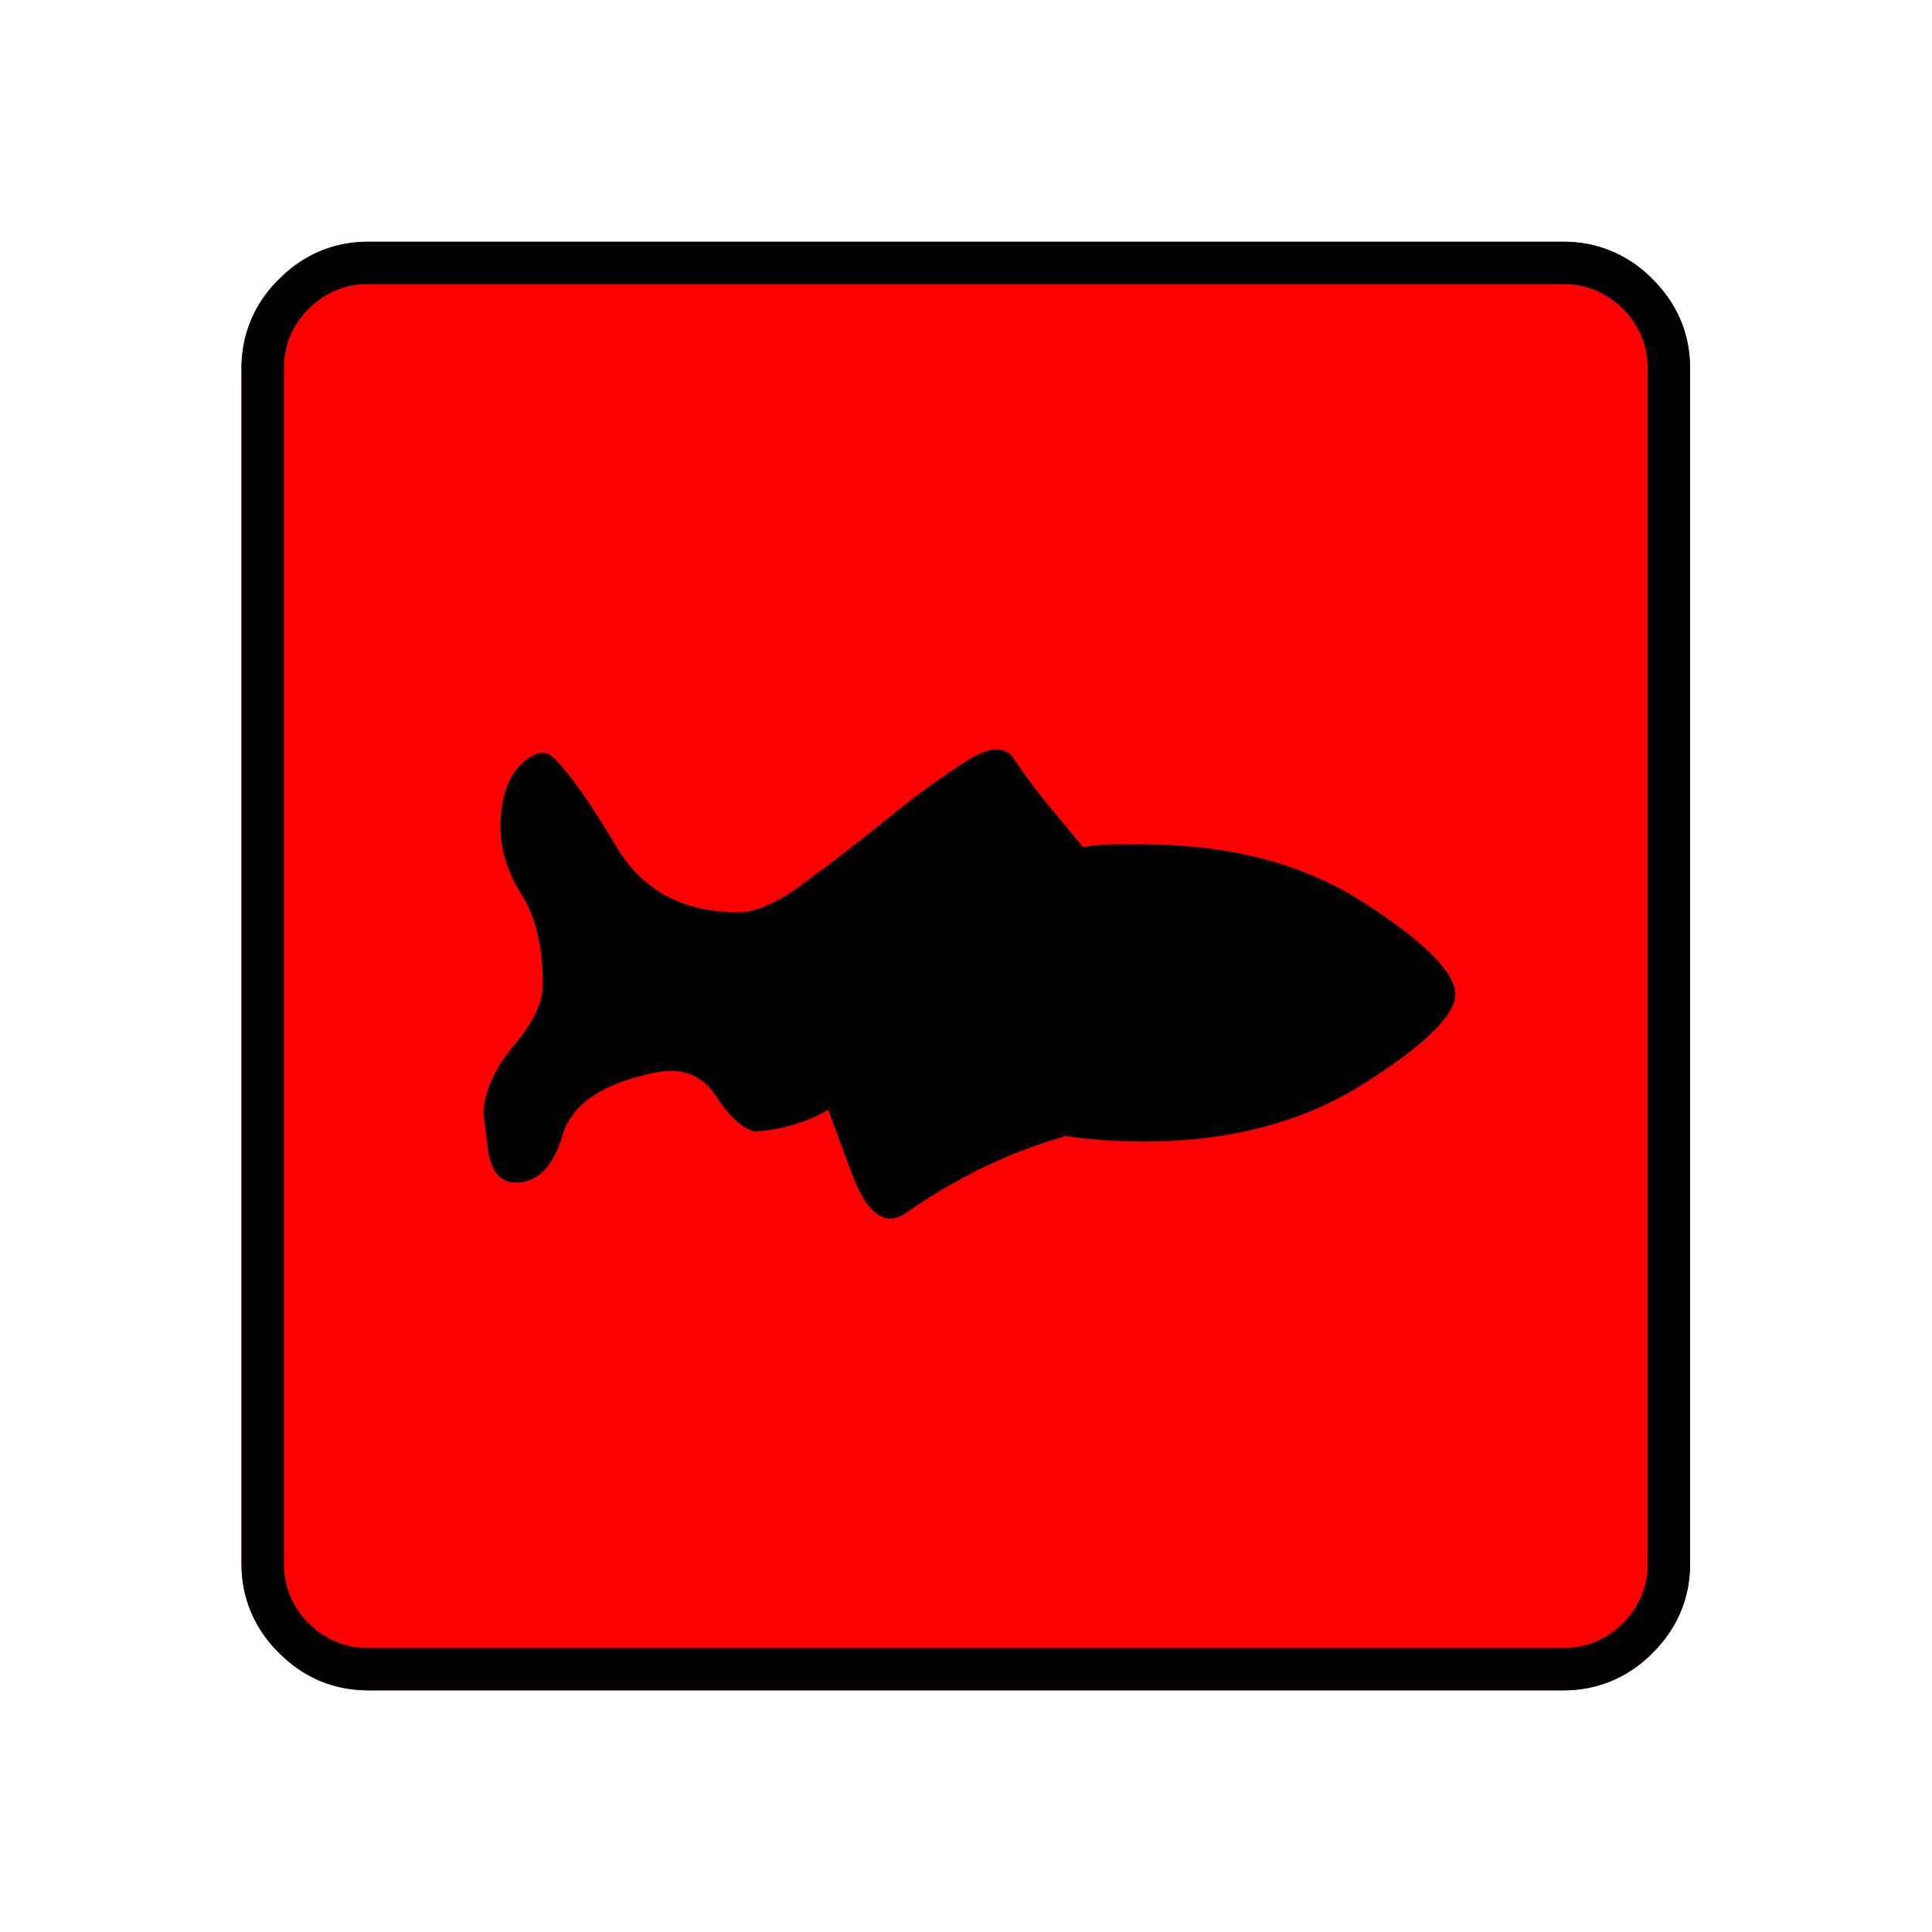 <svg xmlns="http://www.w3.org/2000/svg" width="20" height="20" version="1.2">
    <g font-weight="400" style="fill:none;fill-rule:evenodd;stroke:#000;stroke-width:1;stroke-linecap:square;stroke-linejoin:bevel">
        <g style="font-style:normal;font-weight:400;font-size:17.008px;font-family:icomoon;fill:red;fill-opacity:1;stroke:none">
            <path d="M2.021-18.688h18.957c.555 0 1.03.199 1.427.596.397.396.595.872.595 1.426V2.291c0 .554-.198 1.03-.595 1.426a1.946 1.946 0 0 1-1.427.595H2.021c-.554 0-1.029-.198-1.426-.595A1.946 1.946 0 0 1 0 2.291v-18.957c0-.554.198-1.03.595-1.426a1.946 1.946 0 0 1 1.426-.596" font-size="17.008" style="vector-effect:none;fill-rule:nonzero" transform="matrix(.652 0 0 .652 2.5 14.687)"/>
        </g>
        <g style="font-style:normal;font-weight:400;font-size:17.008px;font-family:icomoon;fill:#000;fill-opacity:1;stroke:none">
            <path d="M20.979-18.014a1.3 1.3 0 0 1 .954.393 1.3 1.3 0 0 1 .393.955V2.291a1.3 1.3 0 0 1-.393.955 1.3 1.3 0 0 1-.955.393H2.021a1.3 1.3 0 0 1-.954-.393 1.3 1.3 0 0 1-.393-.955v-18.957a1.3 1.3 0 0 1 .393-.955 1.3 1.3 0 0 1 .954-.393h18.957m0-.674H2.021c-.554 0-1.029.199-1.426.596A1.946 1.946 0 0 0 0-16.666V2.291c0 .554.198 1.03.595 1.426.397.397.872.595 1.426.595h18.957c.555 0 1.03-.198 1.427-.595.397-.397.595-.872.595-1.426v-18.957c0-.554-.198-1.03-.595-1.426a1.946 1.946 0 0 0-1.426-.596M14.33-9.118h-.494a2.4 2.4 0 0 0-.472.045 65.07 65.07 0 0 0-.494-.595 10.733 10.733 0 0 1-.629-.843c-.15-.18-.404-.15-.763.09-.375.24-.78.535-1.213.887-.435.352-.876.693-1.326 1.022-.434.33-.8.487-1.1.472-.854-.015-1.483-.363-1.887-1.044-.404-.682-.734-1.15-.988-1.404-.135-.135-.307-.105-.517.09-.21.194-.322.516-.337.965 0 .39.113.76.337 1.112.225.352.337.828.337 1.426 0 .285-.15.603-.449.955-.3.352-.464.708-.494 1.067l.067.561c.045.375.195.562.45.562.344 0 .59-.25.74-.752.15-.502.652-.835 1.506-1 .404-.075.715.052.932.382.217.33.423.517.617.561.21-.015.416-.052.618-.112.202-.06.393-.142.573-.247l-.023.023.36.977c.24.65.524.872.853.662.36-.254.749-.486 1.168-.696.42-.21.861-.382 1.325-.517l.045-.022c.195.03.397.052.607.067.21.015.427.023.651.023h.023-.023c1.363 0 2.527-.307 3.493-.921.966-.614 1.449-1.086 1.449-1.415 0-.345-.48-.828-1.438-1.449-.958-.621-2.126-.932-3.504-.932" font-size="17.008" style="vector-effect:none;fill-rule:nonzero" transform="matrix(.652 0 0 .652 2.5 14.687)"/>
        </g>
    </g>
</svg>
